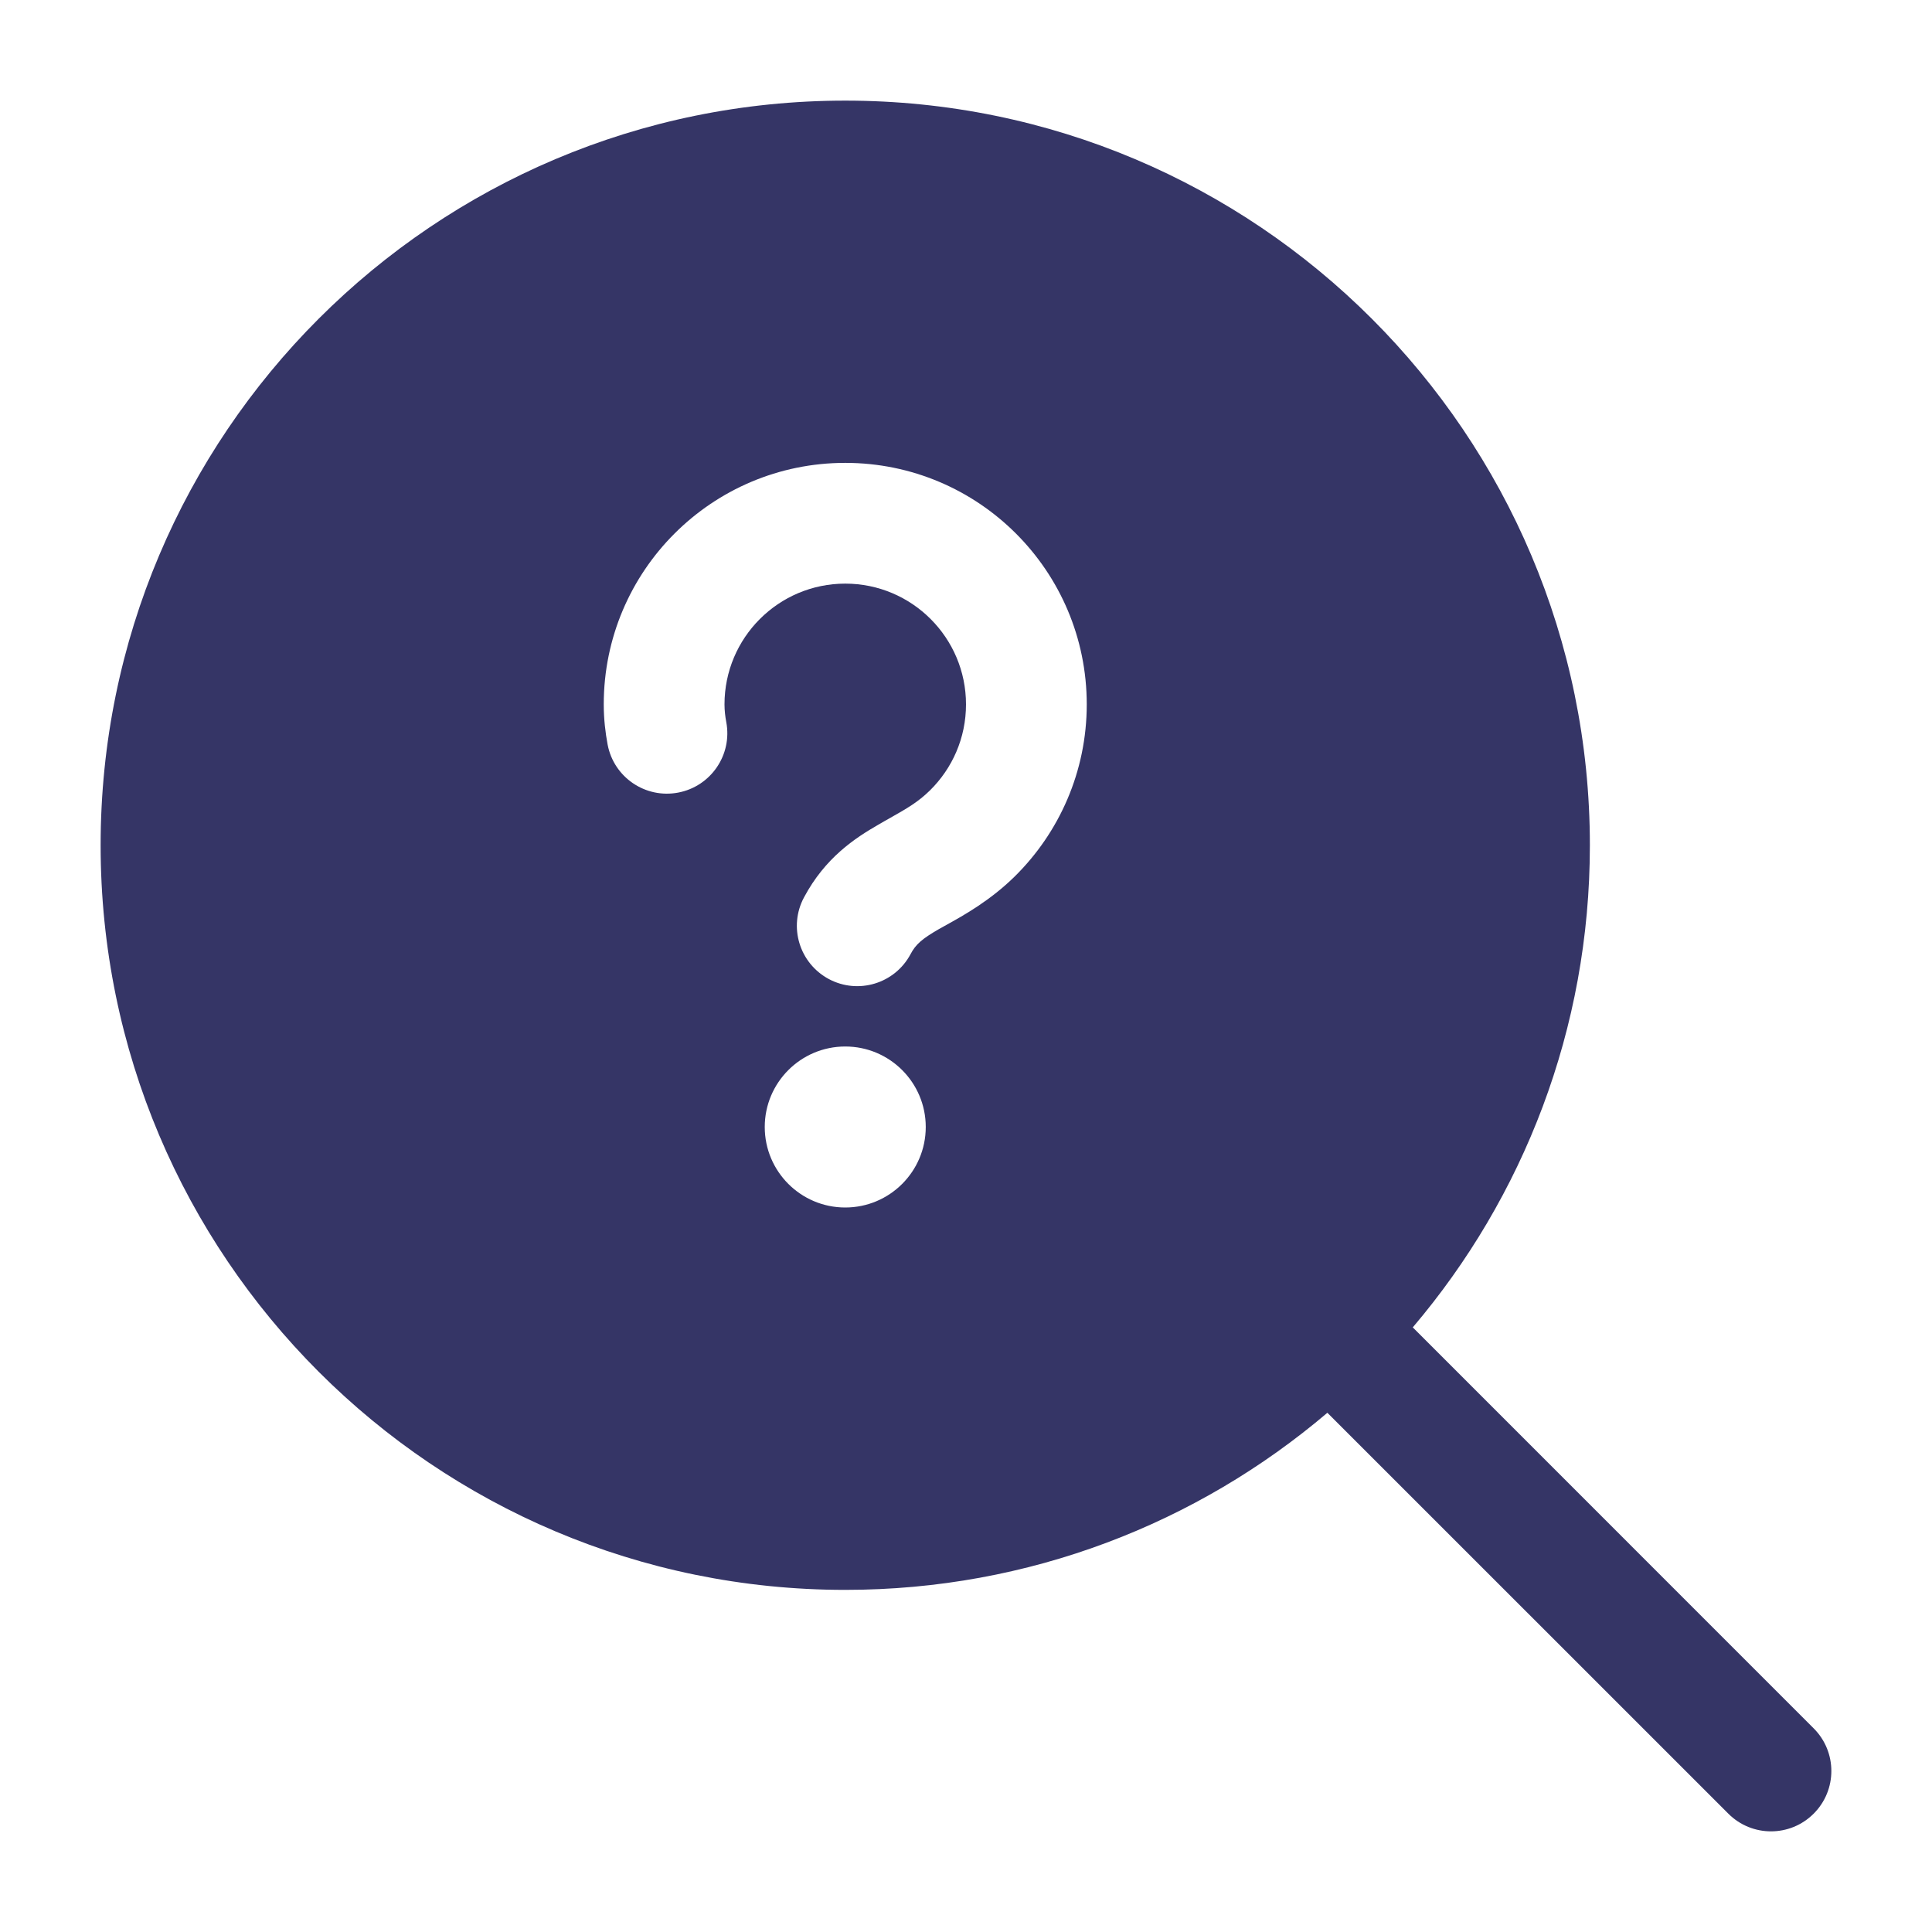 <svg width="24" height="24" viewBox="0 0 24 24" fill="none" xmlns="http://www.w3.org/2000/svg">
<path fill-rule="evenodd" clip-rule="evenodd" d="M1.25 10.5C1.25 5.391 5.391 1.25 10.5 1.25C15.609 1.25 19.75 5.391 19.75 10.5C19.75 12.784 18.922 14.875 17.55 16.489L22.53 21.47C22.823 21.763 22.823 22.237 22.53 22.53C22.237 22.823 21.763 22.823 21.47 22.53L16.489 17.55C14.875 18.922 12.784 19.75 10.5 19.75C5.391 19.75 1.25 15.609 1.25 10.5ZM10.5 7.25C9.672 7.25 9 7.922 9 8.75C9 8.826 9.009 8.901 9.022 8.97C9.099 9.377 8.831 9.769 8.424 9.846C8.017 9.923 7.625 9.656 7.548 9.249C7.521 9.105 7.5 8.936 7.5 8.75C7.5 7.093 8.843 5.75 10.5 5.75C12.157 5.75 13.5 7.093 13.5 8.75C13.5 9.587 13.156 10.345 12.605 10.888C12.301 11.187 11.973 11.37 11.758 11.489C11.722 11.509 11.69 11.527 11.661 11.543C11.454 11.663 11.376 11.73 11.311 11.853C11.116 12.219 10.661 12.357 10.296 12.162C9.93 11.966 9.792 11.512 9.988 11.147C10.251 10.654 10.62 10.412 10.912 10.244C10.964 10.213 11.013 10.186 11.059 10.16C11.267 10.042 11.403 9.965 11.552 9.819C11.829 9.546 12 9.169 12 8.75C12 7.922 11.328 7.25 10.5 7.25ZM9.5 14C9.5 13.448 9.948 13 10.5 13C11.052 13 11.5 13.448 11.5 14C11.5 14.552 11.052 15 10.5 15C9.948 15 9.5 14.552 9.5 14Z" fill="#353566"/>
</svg>

